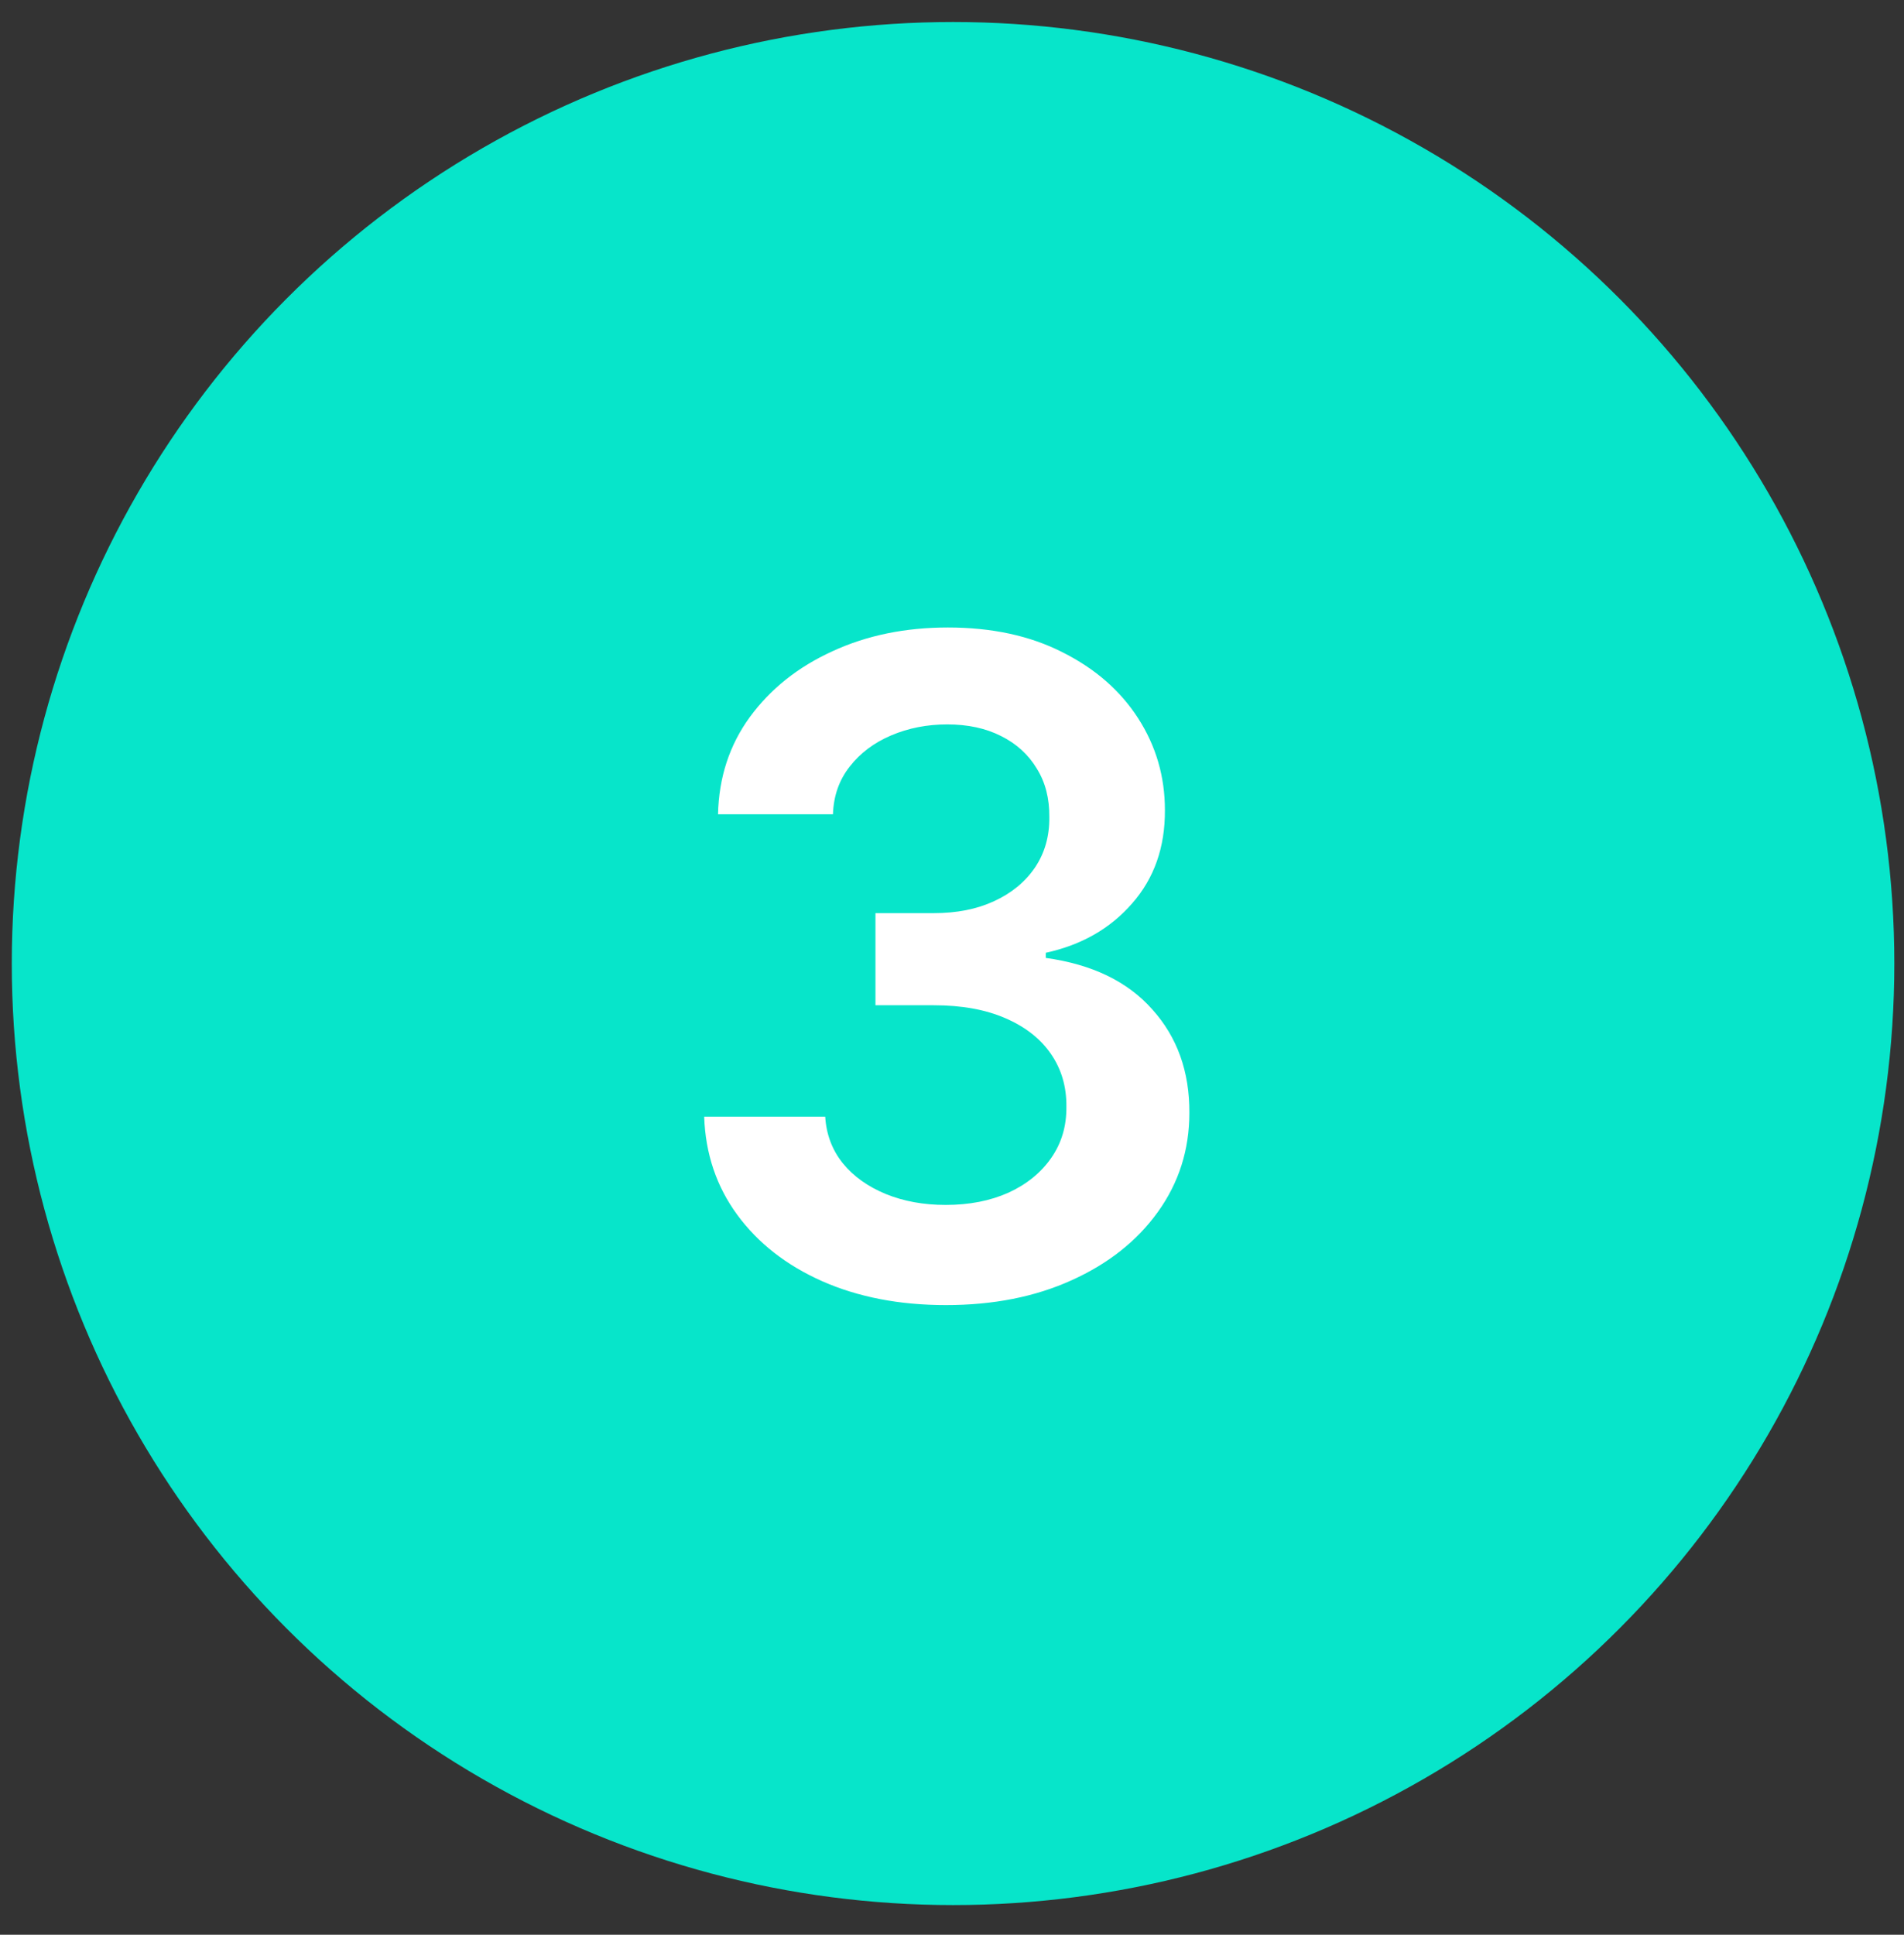 <svg width="63" height="64" viewBox="0 0 63 64" fill="none" xmlns="http://www.w3.org/2000/svg">
<rect x="0" y="0" width="63" height="64" fill="#333333" stroke="none"/>
<circle cx="31.535" cy="31.873" r="31.145" fill="#07E5CA"/>
<path d="M31.3 43.171C29.766 43.171 28.403 42.909 27.209 42.383C26.023 41.857 25.086 41.126 24.397 40.188C23.708 39.251 23.342 38.168 23.3 36.939H27.305C27.341 37.529 27.536 38.044 27.891 38.484C28.246 38.917 28.719 39.254 29.308 39.496C29.898 39.737 30.558 39.858 31.29 39.858C32.071 39.858 32.764 39.723 33.367 39.453C33.971 39.176 34.443 38.793 34.784 38.303C35.125 37.813 35.292 37.248 35.285 36.609C35.292 35.948 35.121 35.366 34.773 34.862C34.425 34.357 33.921 33.963 33.261 33.679C32.607 33.395 31.819 33.253 30.896 33.253H28.967V30.206H30.896C31.655 30.206 32.32 30.075 32.888 29.812C33.463 29.549 33.914 29.18 34.241 28.704C34.568 28.221 34.727 27.663 34.72 27.031C34.727 26.413 34.589 25.877 34.305 25.423C34.028 24.961 33.633 24.602 33.122 24.347C32.618 24.091 32.025 23.963 31.343 23.963C30.675 23.963 30.058 24.084 29.489 24.326C28.921 24.567 28.463 24.911 28.115 25.359C27.767 25.799 27.582 26.325 27.561 26.936H23.758C23.786 25.714 24.138 24.642 24.812 23.718C25.494 22.788 26.403 22.063 27.54 21.545C28.676 21.019 29.951 20.757 31.364 20.757C32.82 20.757 34.084 21.03 35.157 21.577C36.236 22.117 37.071 22.845 37.66 23.761C38.25 24.677 38.545 25.689 38.545 26.797C38.552 28.026 38.19 29.056 37.458 29.887C36.734 30.718 35.782 31.261 34.603 31.517V31.687C36.137 31.9 37.312 32.468 38.129 33.392C38.953 34.308 39.361 35.448 39.354 36.811C39.354 38.033 39.006 39.127 38.31 40.093C37.621 41.051 36.67 41.804 35.455 42.351C34.248 42.898 32.863 43.171 31.3 43.171Z" fill="white"/>
</svg>
